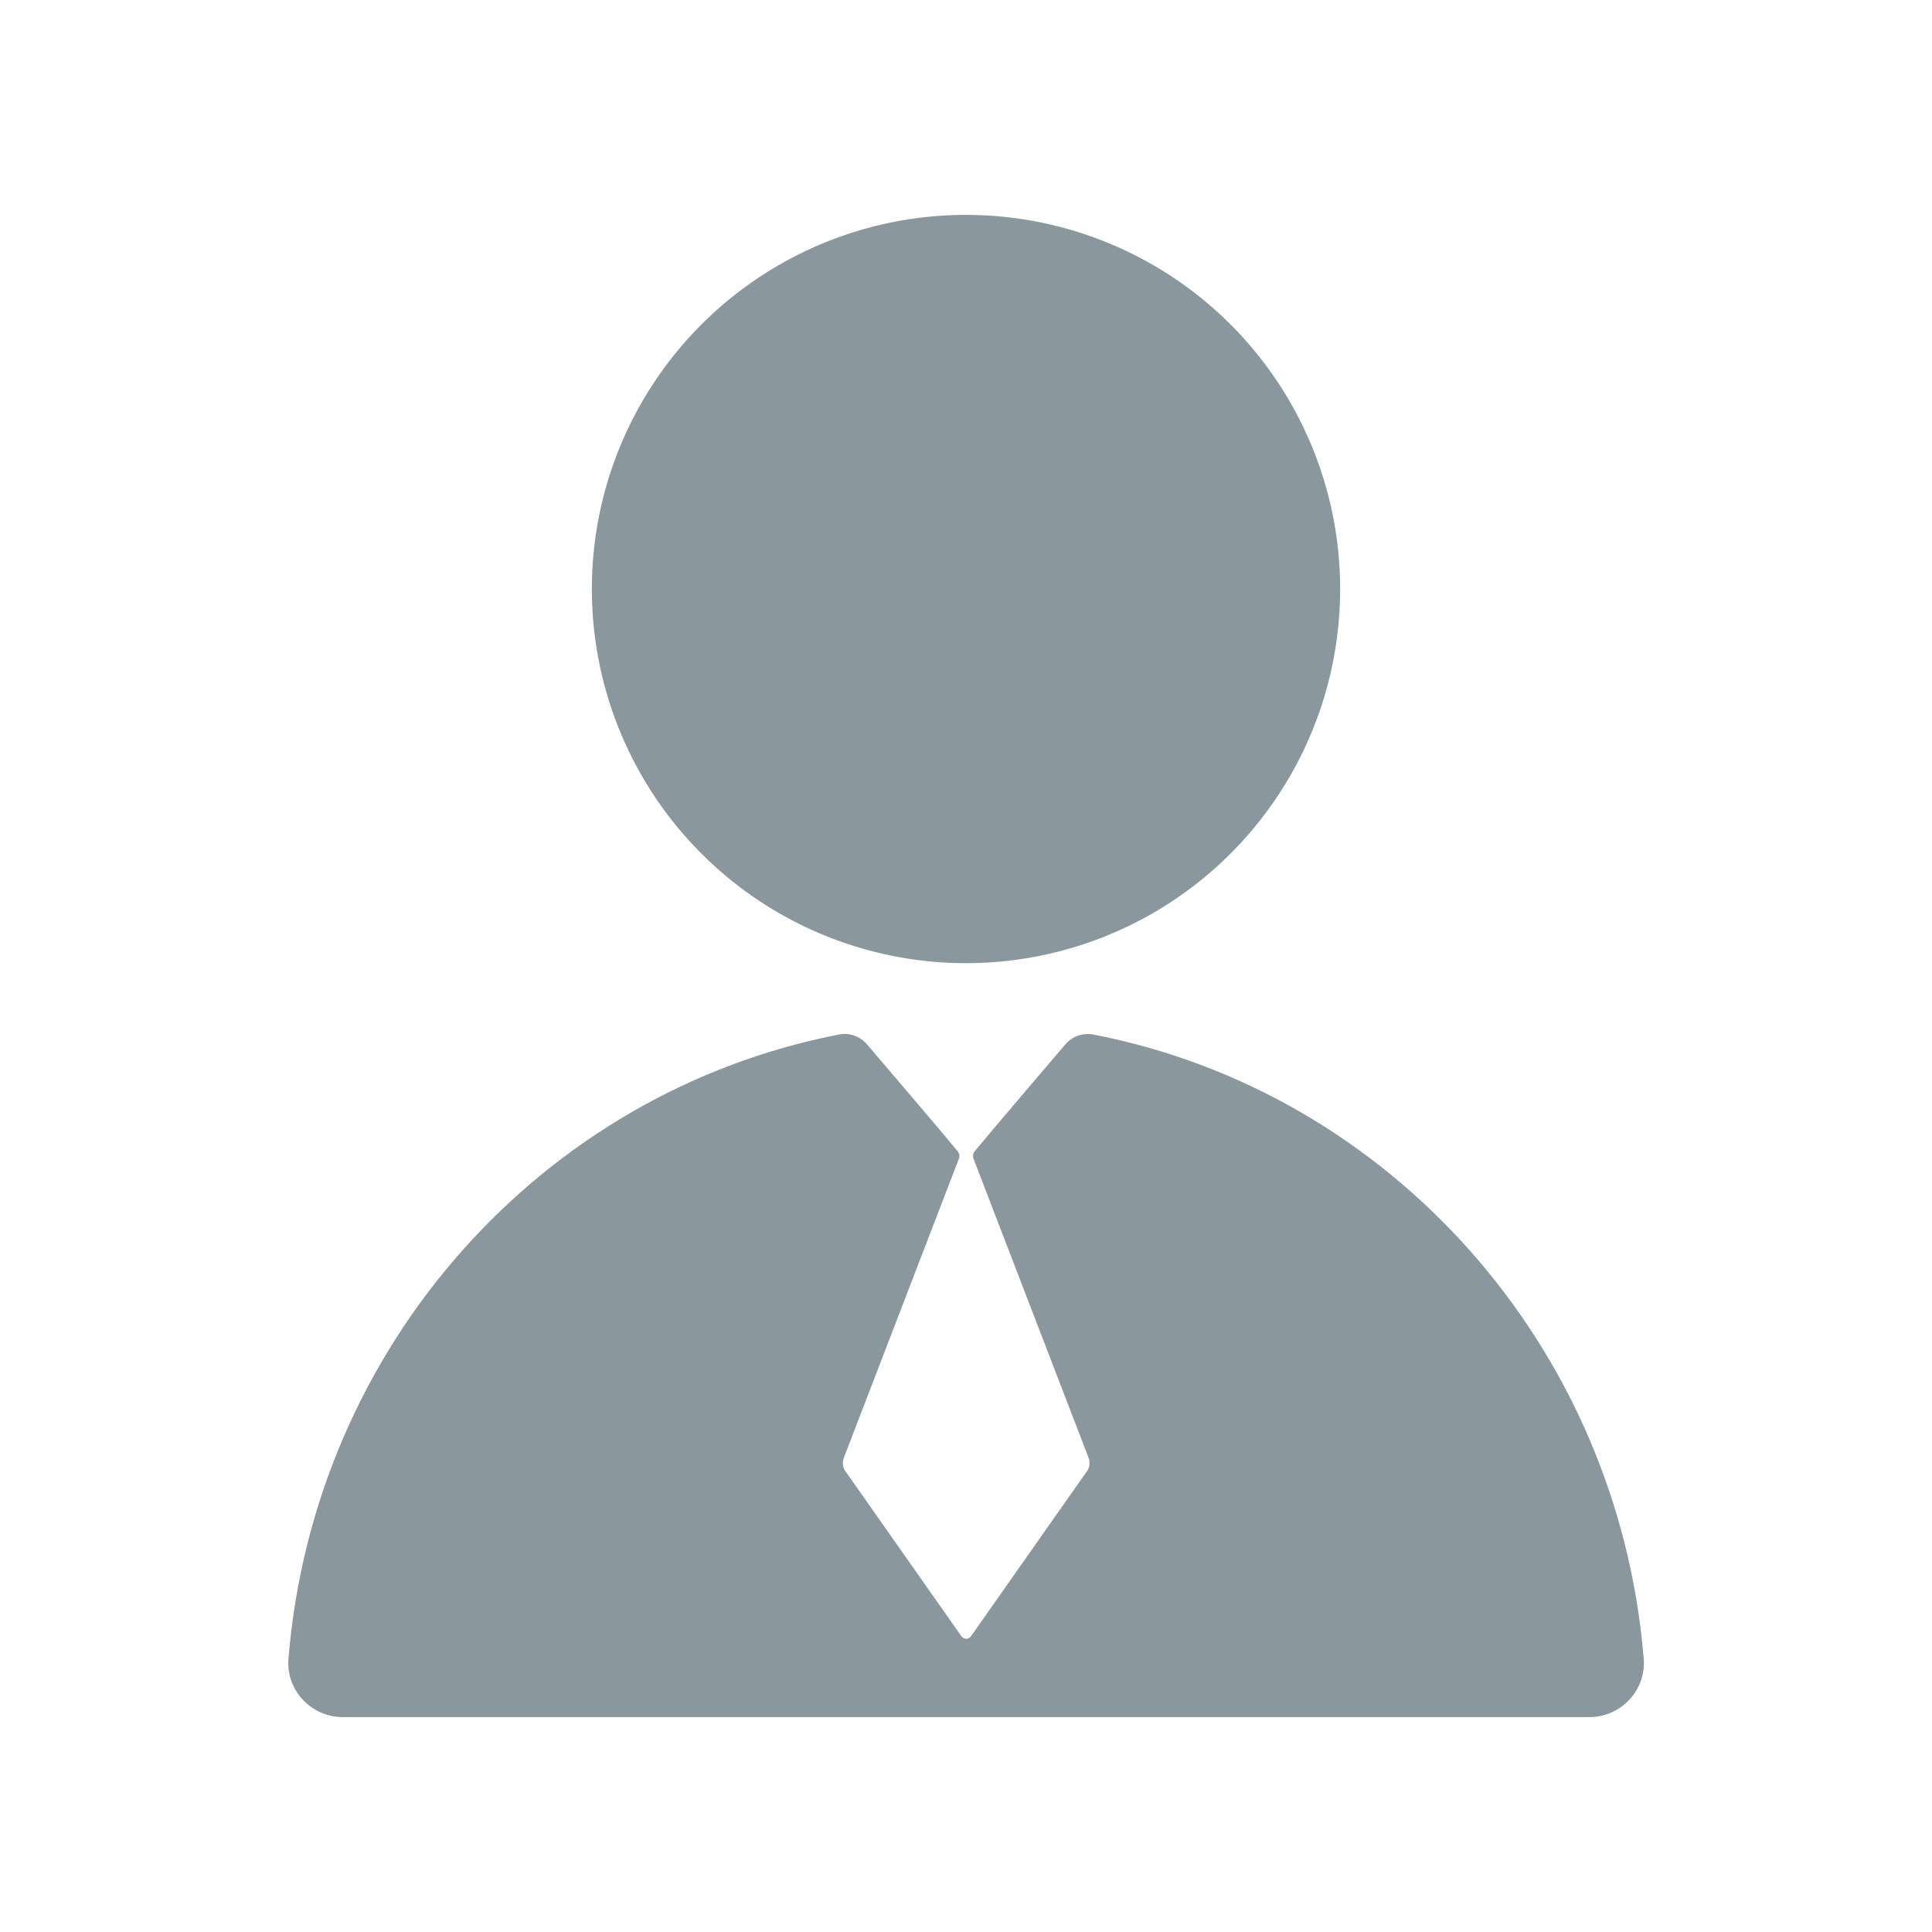 <?xml version="1.0" standalone="no"?><!DOCTYPE svg PUBLIC "-//W3C//DTD SVG 1.1//EN" "http://www.w3.org/Graphics/SVG/1.1/DTD/svg11.dtd"><svg class="icon" width="200px" height="200.00px" viewBox="0 0 1024 1024" version="1.1" xmlns="http://www.w3.org/2000/svg"><path d="M512 312.2m-198.3 0a198.3 198.3 0 1 0 396.6 0 198.3 198.3 0 1 0-396.6 0Z" fill="#8a979e" /><path d="M871.2 879.1c1.4 16.8-12.1 31-28.8 31H181.7c-16.8 0-30.2-14.3-28.8-31 13.5-165.8 134.6-300.4 291.9-330.8 5.4-1.1 11.1 1 14.7 5.2 0 0 39.9 46.7 48.1 56.7 0.9 1.1 1.2 2.7 0.6 4l-60.9 158.3c-1.1 2.7-0.6 5.8 1.3 8l61 86.8c1.3 1.7 3.8 1.7 5 0l61-86.8c1.9-2.2 2.4-5.3 1.3-8L516 614.2c-0.5-1.4-0.3-2.9 0.6-4 8.2-10 48.1-56.7 48.1-56.7 3.6-4.2 9.2-6.2 14.7-5.2 157.2 30.4 278.2 165 291.8 330.8z" fill="#8a979e" /></svg>